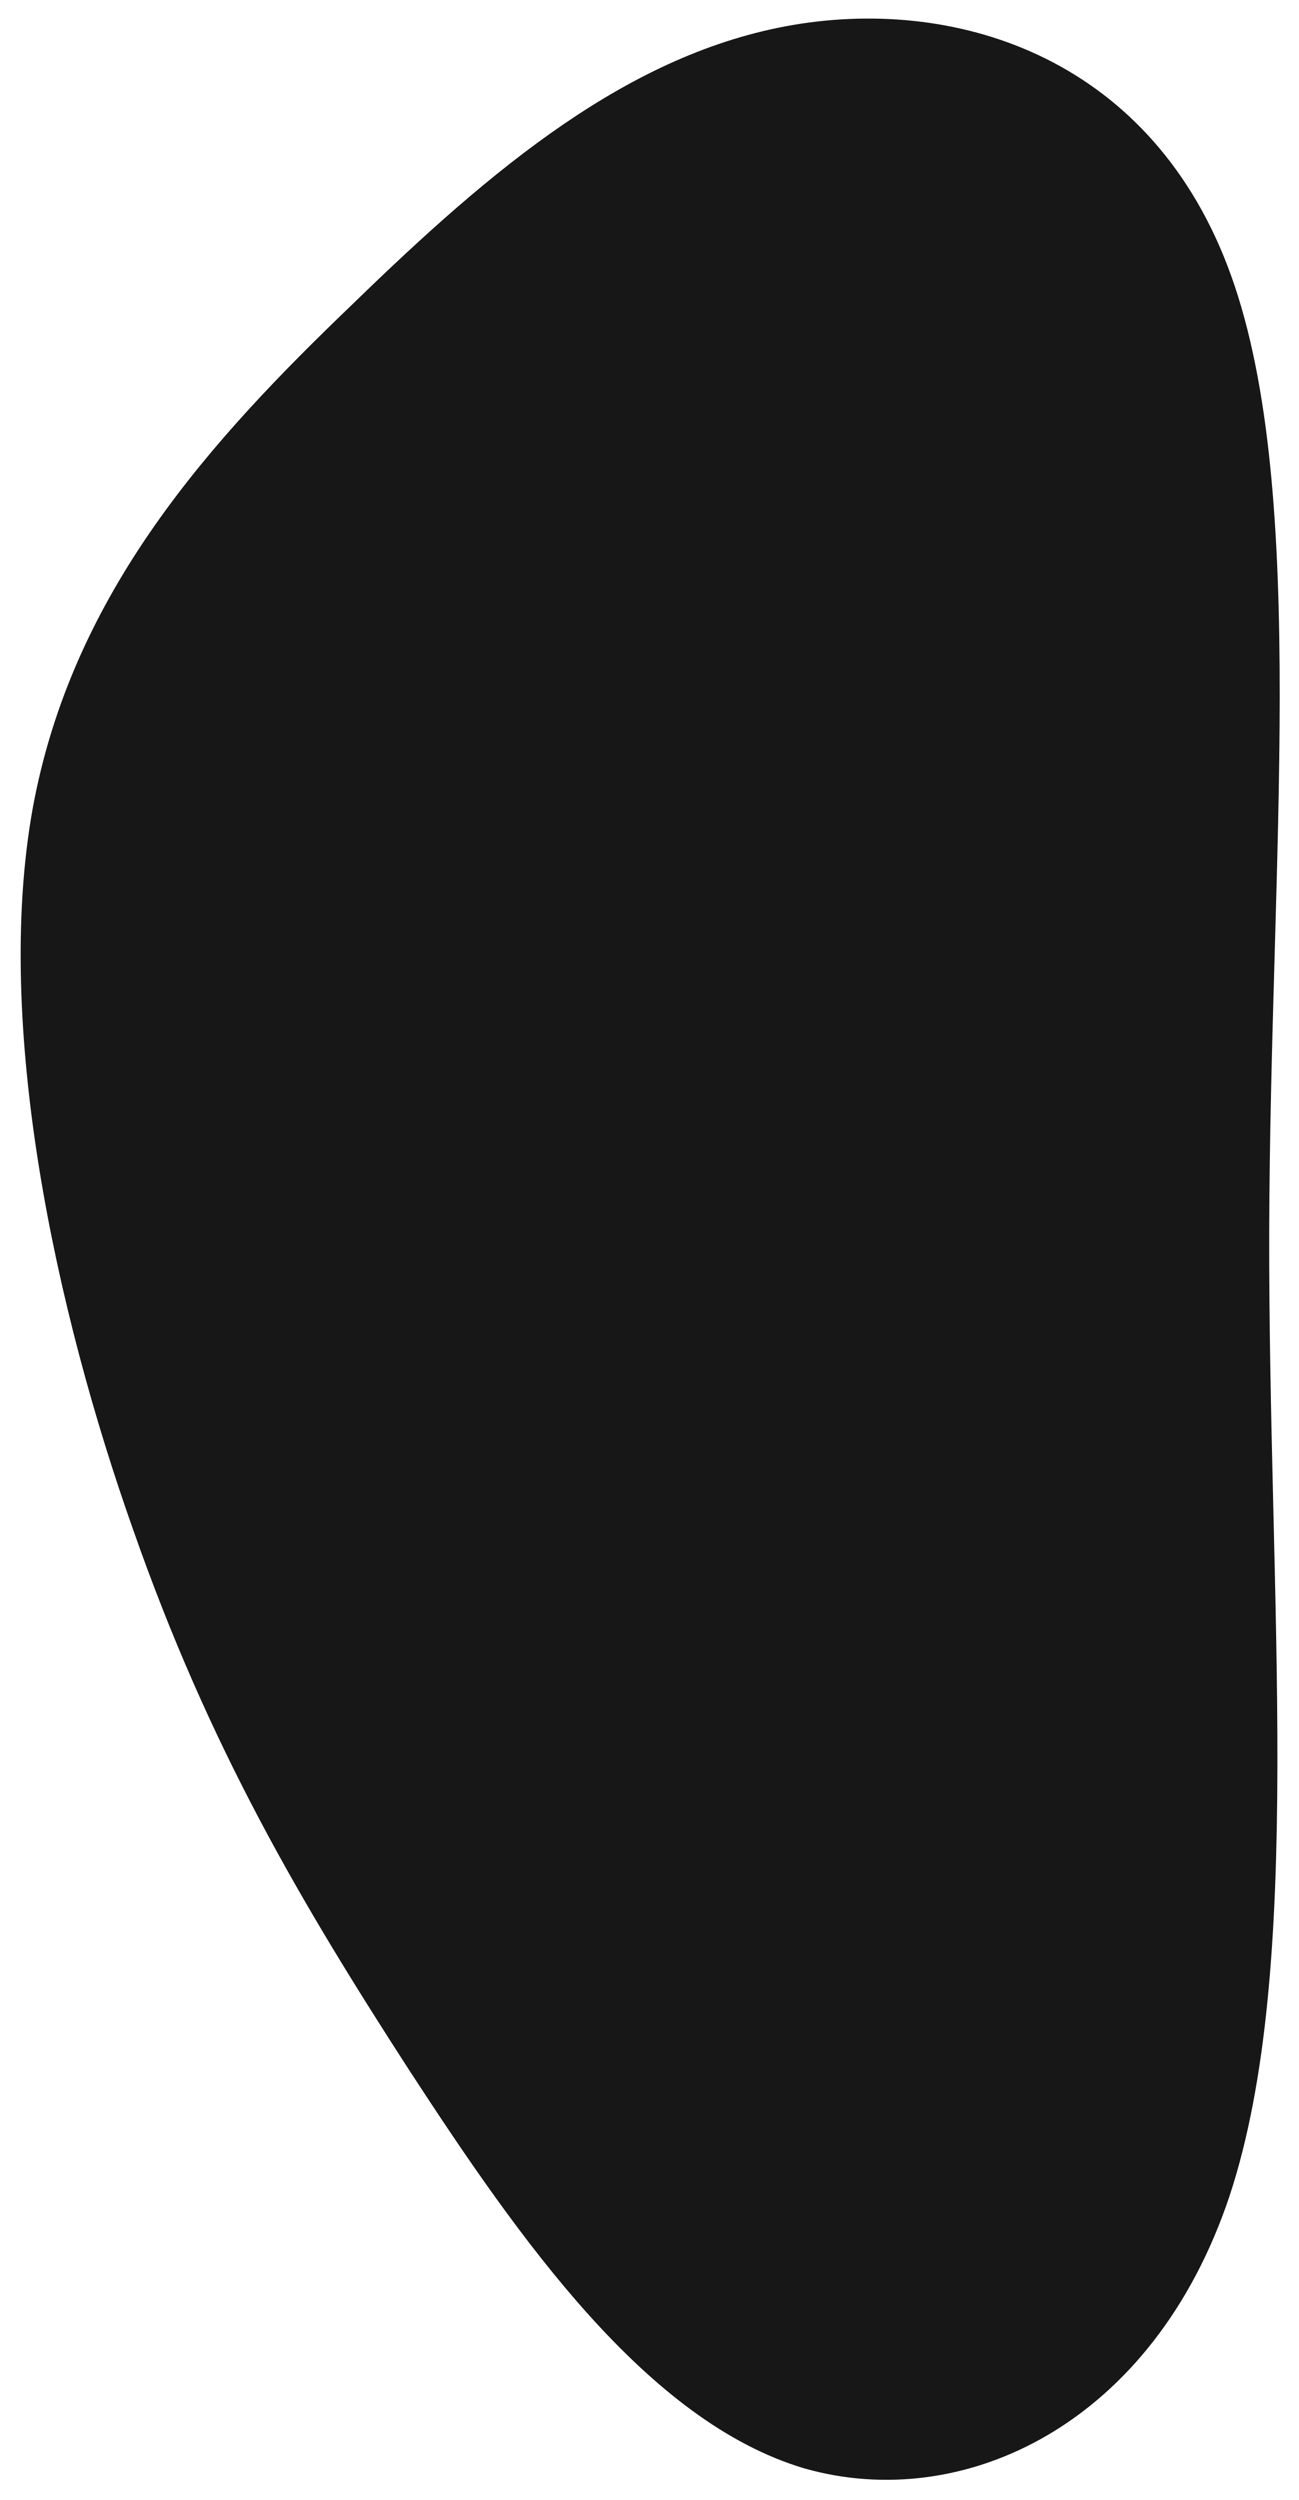 <svg width="365" height="702" viewBox="0 0 365 702" fill="none" xmlns="http://www.w3.org/2000/svg">
<g clip-path="url(#clip0)" filter="url(#filter0_d)">
<path d="M345.489 616.591C323.981 680.918 270.602 705.772 226.032 693.101C181.722 679.944 145.963 628.775 115.127 581.504C84.551 534.234 58.897 490.862 37.39 429.459C15.624 368.056 -1.738 288.135 9.146 227.22C20.288 165.817 59.934 122.932 99.062 85.408C138.189 47.397 176.799 14.746 223.182 6.949C269.824 -0.848 324.241 16.696 346.007 77.611C367.773 138.527 356.89 242.327 356.631 345.639C356.372 449.439 366.737 552.265 345.489 616.591Z" fill="#171717"/>
</g>
<defs>
<filter id="filter0_d" x="0" y="0" width="365" height="702" filterUnits="userSpaceOnUse" color-interpolation-filters="sRGB">
<feFlood flood-opacity="0" result="BackgroundImageFix"/>
<feColorMatrix in="SourceAlpha" type="matrix" values="0 0 0 0 0 0 0 0 0 0 0 0 0 0 0 0 0 0 127 0"/>
<feOffset/>
<feGaussianBlur stdDeviation="2.5"/>
<feColorMatrix type="matrix" values="0 0 0 0 0 0 0 0 0 0 0 0 0 0 0 0 0 0 0.25 0"/>
<feBlend mode="normal" in2="BackgroundImageFix" result="effect1_dropShadow"/>
<feBlend mode="normal" in="SourceGraphic" in2="effect1_dropShadow" result="shape"/>
</filter>
<clipPath id="clip0">
<rect width="692" height="355" fill="white" transform="translate(360 5) rotate(90)"/>
</clipPath>
</defs>
</svg>
